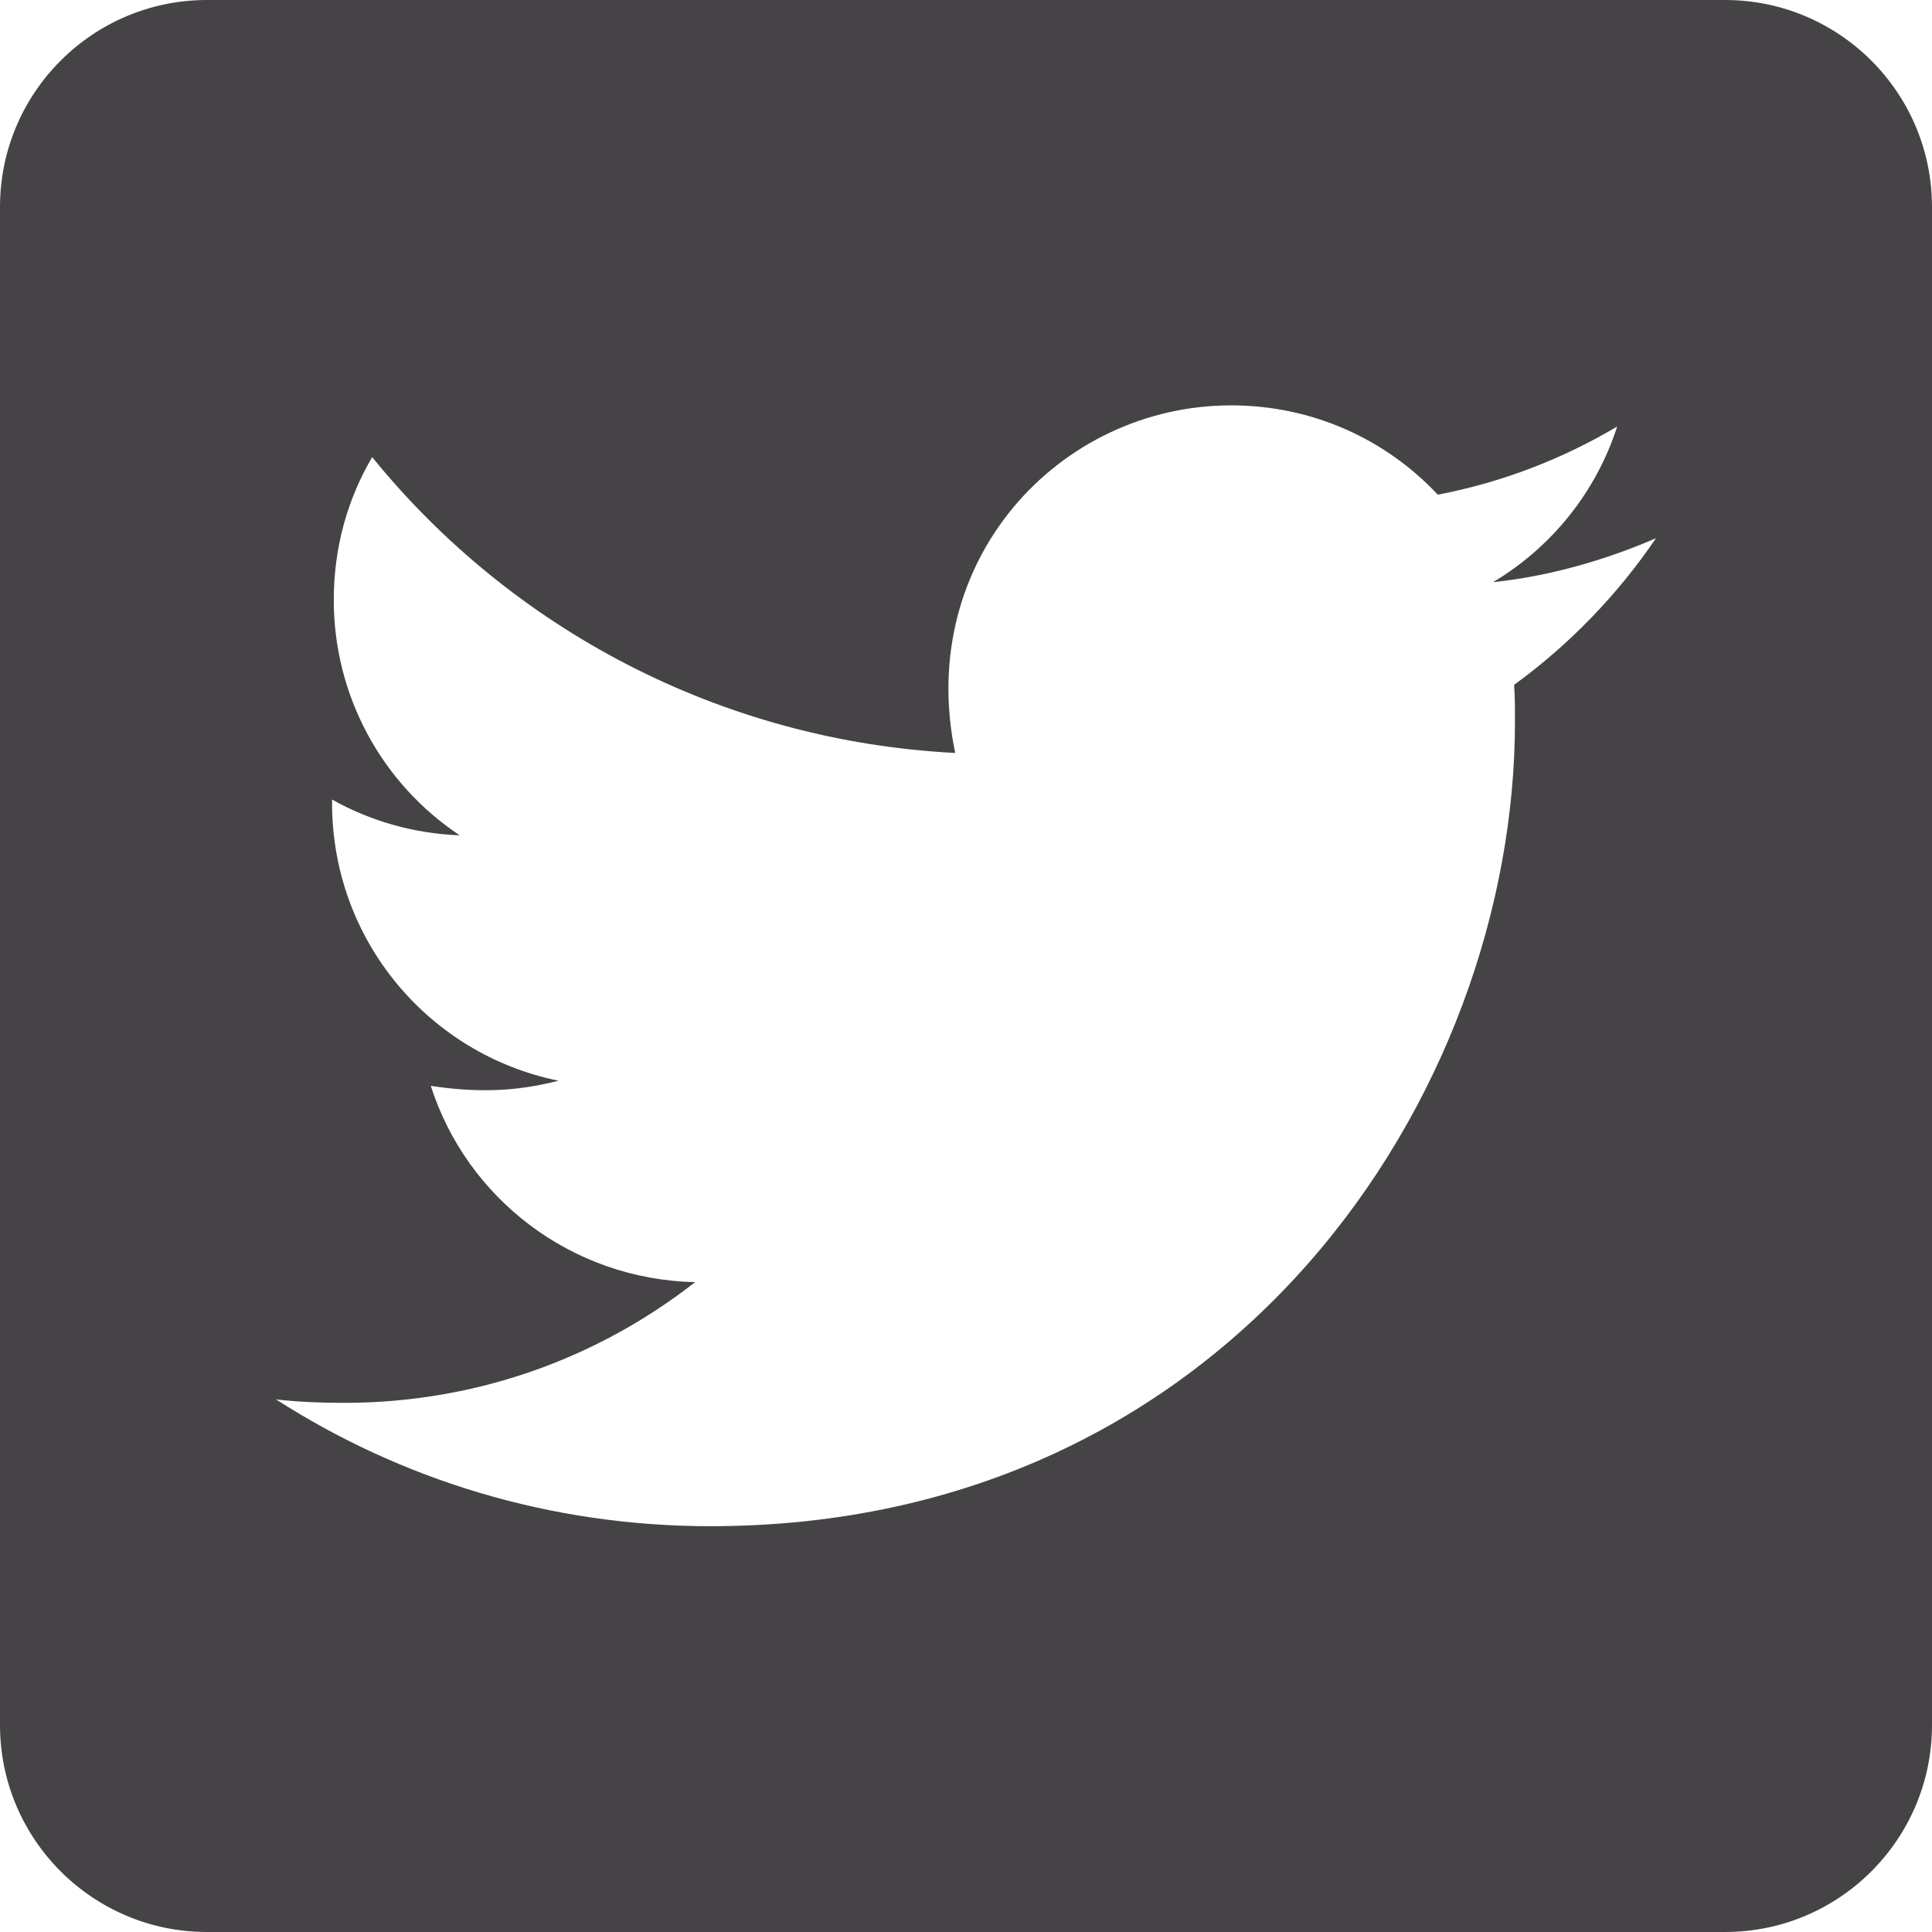 <svg width="94" height="94" viewBox="0 0 94 94" fill="none" xmlns="http://www.w3.org/2000/svg">
<path d="M83.929 0H10.071C4.511 0 0 4.511 0 10.071V83.929C0 89.489 4.511 94 10.071 94H83.929C89.489 94 94 89.489 94 83.929V10.071C94 4.511 89.489 0 83.929 0ZM73.668 33.32C73.71 33.907 73.71 34.516 73.71 35.103C73.71 53.295 59.862 74.256 34.558 74.256C26.752 74.256 19.513 71.99 13.429 68.087C14.541 68.213 15.611 68.255 16.744 68.255C23.185 68.255 29.102 66.073 33.823 62.38C27.78 62.254 22.703 58.288 20.961 52.833C23.08 53.148 24.99 53.148 27.172 52.581C20.877 51.301 16.156 45.762 16.156 39.069V38.901C17.982 39.929 20.122 40.559 22.367 40.642C20.48 39.387 18.932 37.684 17.863 35.685C16.794 33.686 16.236 31.453 16.24 29.186C16.24 26.626 16.912 24.276 18.108 22.241C24.885 30.592 35.061 36.047 46.475 36.635C44.524 27.298 51.511 19.723 59.904 19.723C63.87 19.723 67.437 21.381 69.954 24.067C73.06 23.479 76.039 22.325 78.683 20.751C77.655 23.941 75.494 26.626 72.64 28.326C75.41 28.032 78.096 27.256 80.571 26.186C78.704 28.934 76.354 31.368 73.668 33.32Z" fill="#464346"/>
</svg>
